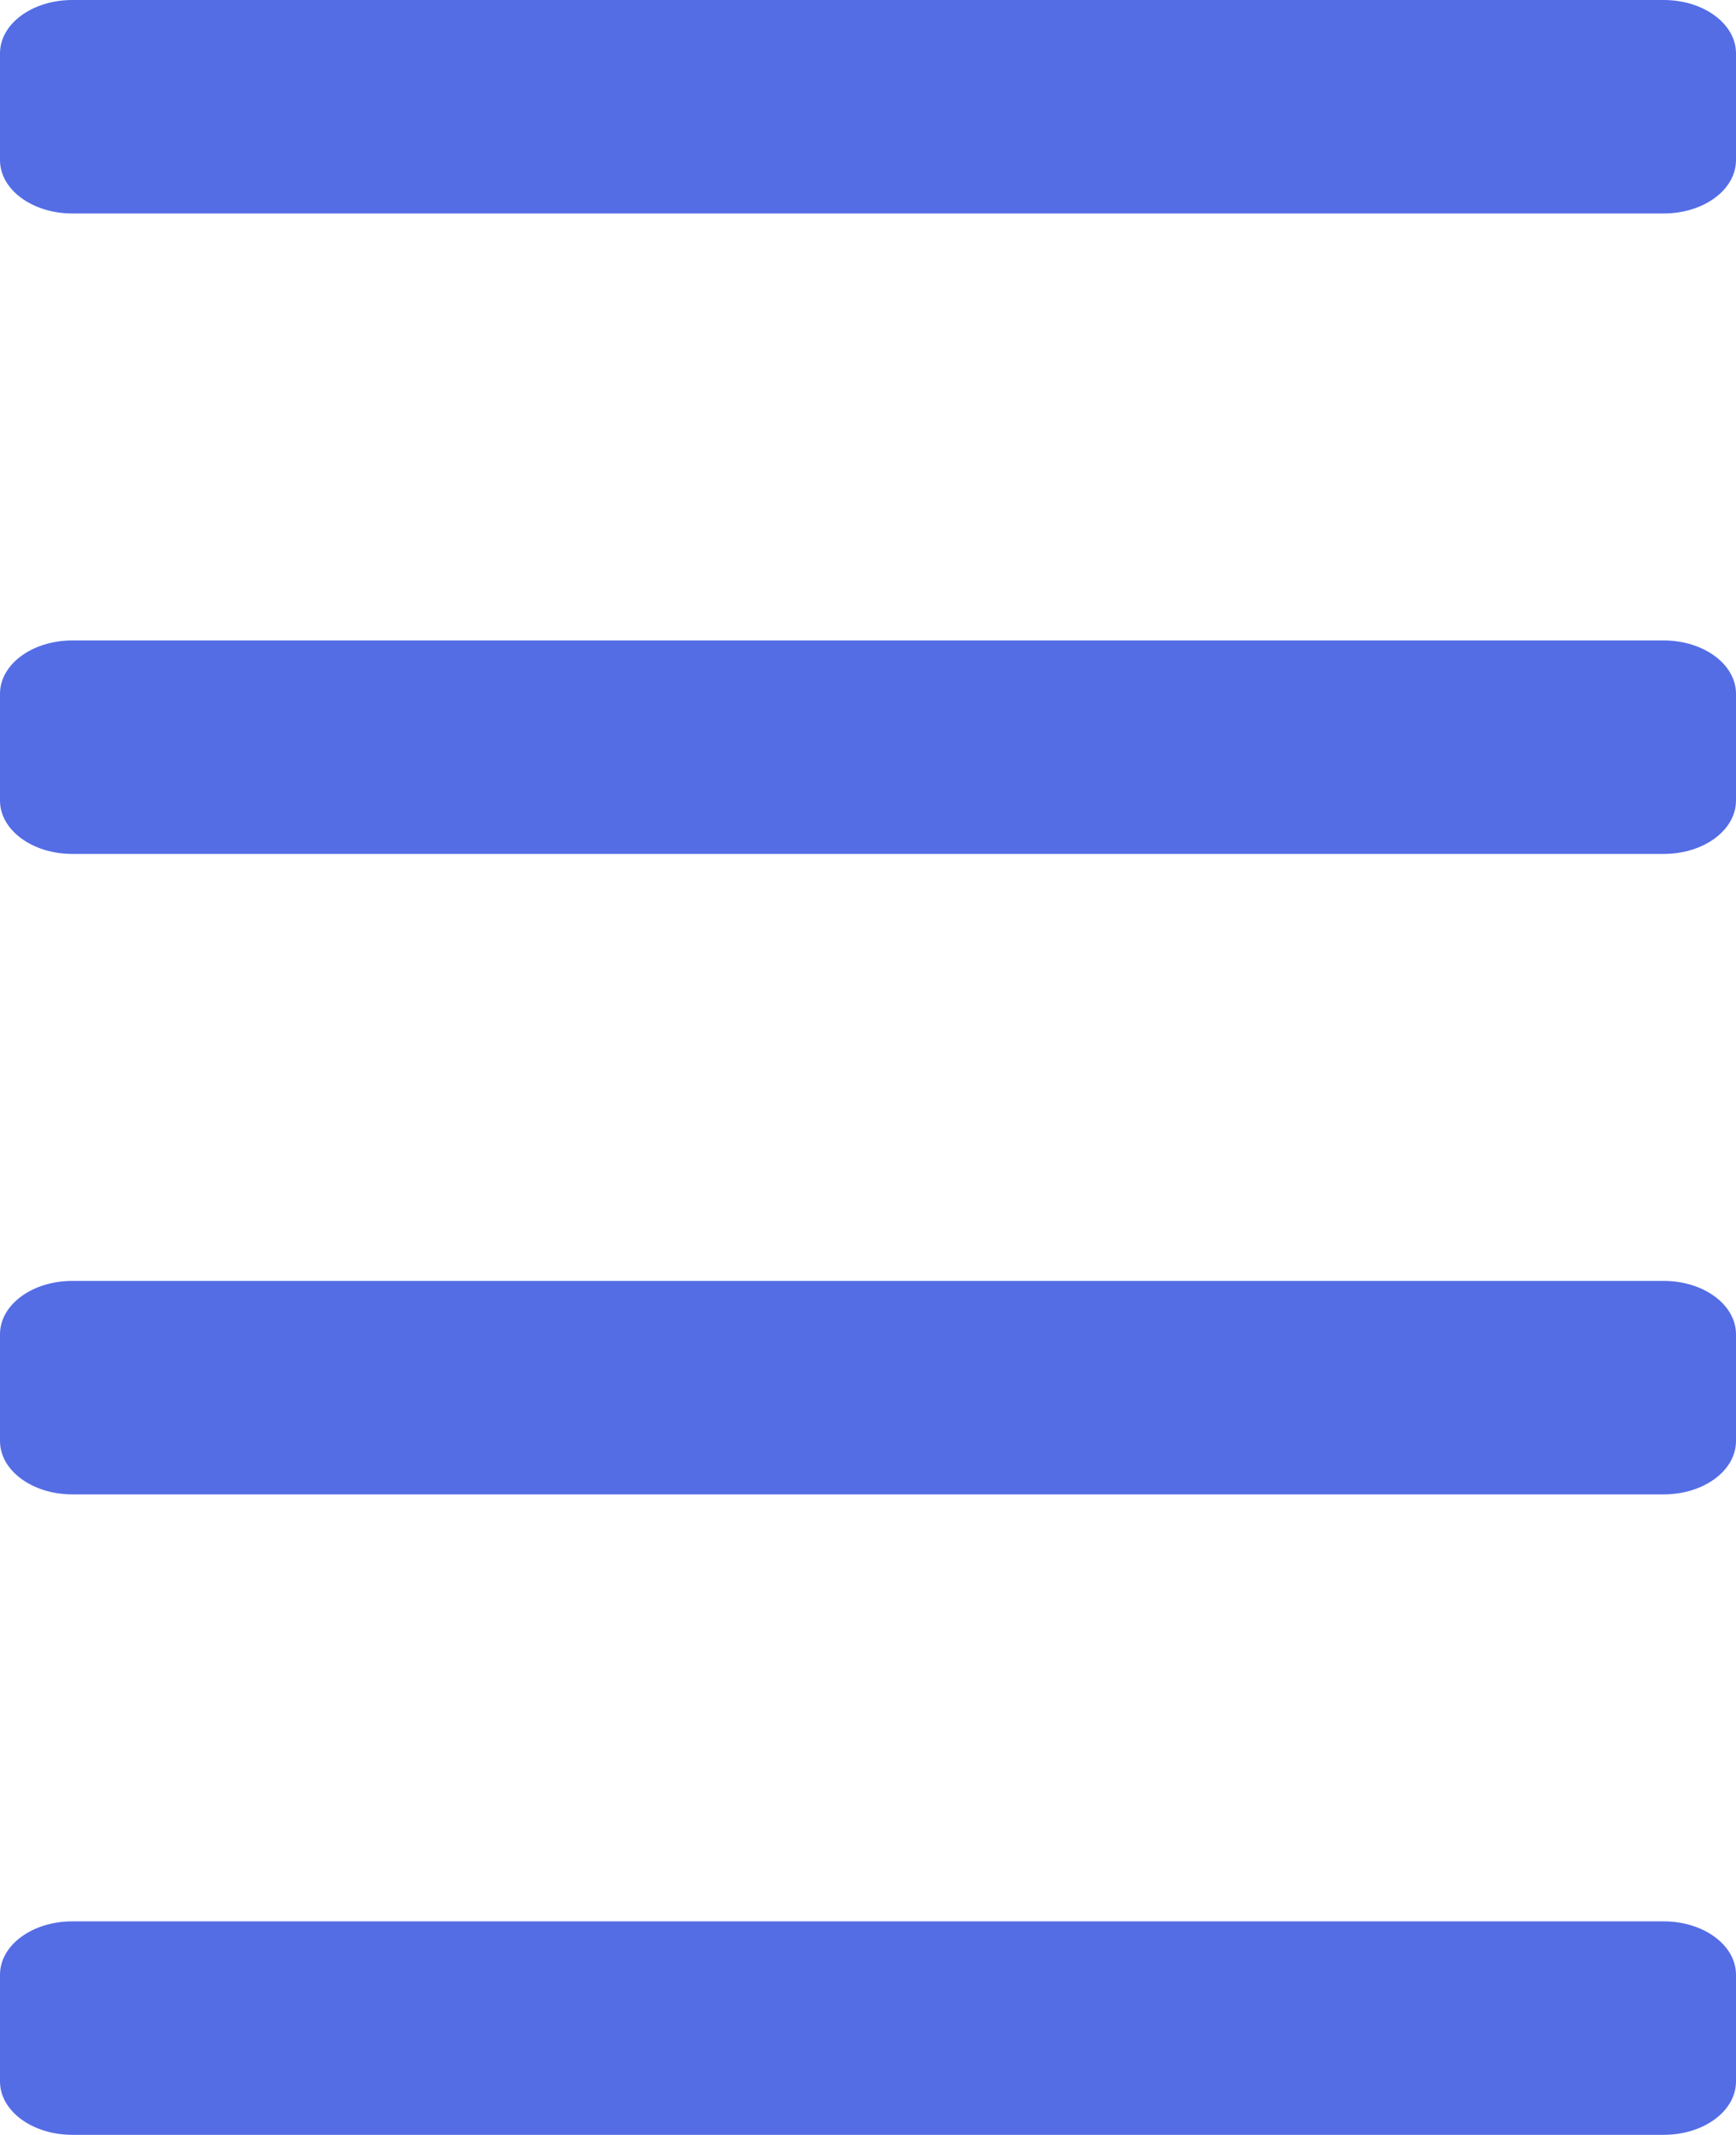 <svg id="remaining" xmlns="http://www.w3.org/2000/svg" width="14.64" height="18" viewBox="0 0 14.64 18">
  <g id="Group_3199" data-name="Group 3199">
    <g id="Group_3198" data-name="Group 3198">
      <path id="Path_6703" data-name="Path 6703" d="M270.032,298.668h-13.42c-.337,0-.61.2-.61.45v.9c0,.249.273.45.61.45h13.42c.337,0,.61-.2.61-.45v-.9C270.642,298.869,270.369,298.668,270.032,298.668Z" transform="translate(-256.002 -287.868)" fill="#546de5"/>
      <path id="Path_6704" data-name="Path 6704" d="M270.032,170.668h-13.42c-.337,0-.61.2-.61.45v.9c0,.249.273.45.61.45h13.42c.337,0,.61-.2.61-.45v-.9C270.642,170.869,270.369,170.668,270.032,170.668Z" transform="translate(-256.002 -165.268)" fill="#546de5"/>
      <path id="Path_6705" data-name="Path 6705" d="M270.032,42.668h-13.42c-.337,0-.61.2-.61.45v.9c0,.249.273.45.61.45h13.42c.337,0,.61-.2.61-.45v-.9C270.642,42.869,270.369,42.668,270.032,42.668Z" transform="translate(-256.002 -42.668)" fill="#546de5"/>
      <path id="Path_6706" data-name="Path 6706" d="M270.032,426.668h-13.42c-.337,0-.61.2-.61.45v.9c0,.249.273.45.61.45h13.42c.337,0,.61-.2.61-.45v-.9C270.642,426.869,270.369,426.668,270.032,426.668Z" transform="translate(-256.002 -410.468)" fill="#546de5"/>
    </g>
  </g>
</svg>
